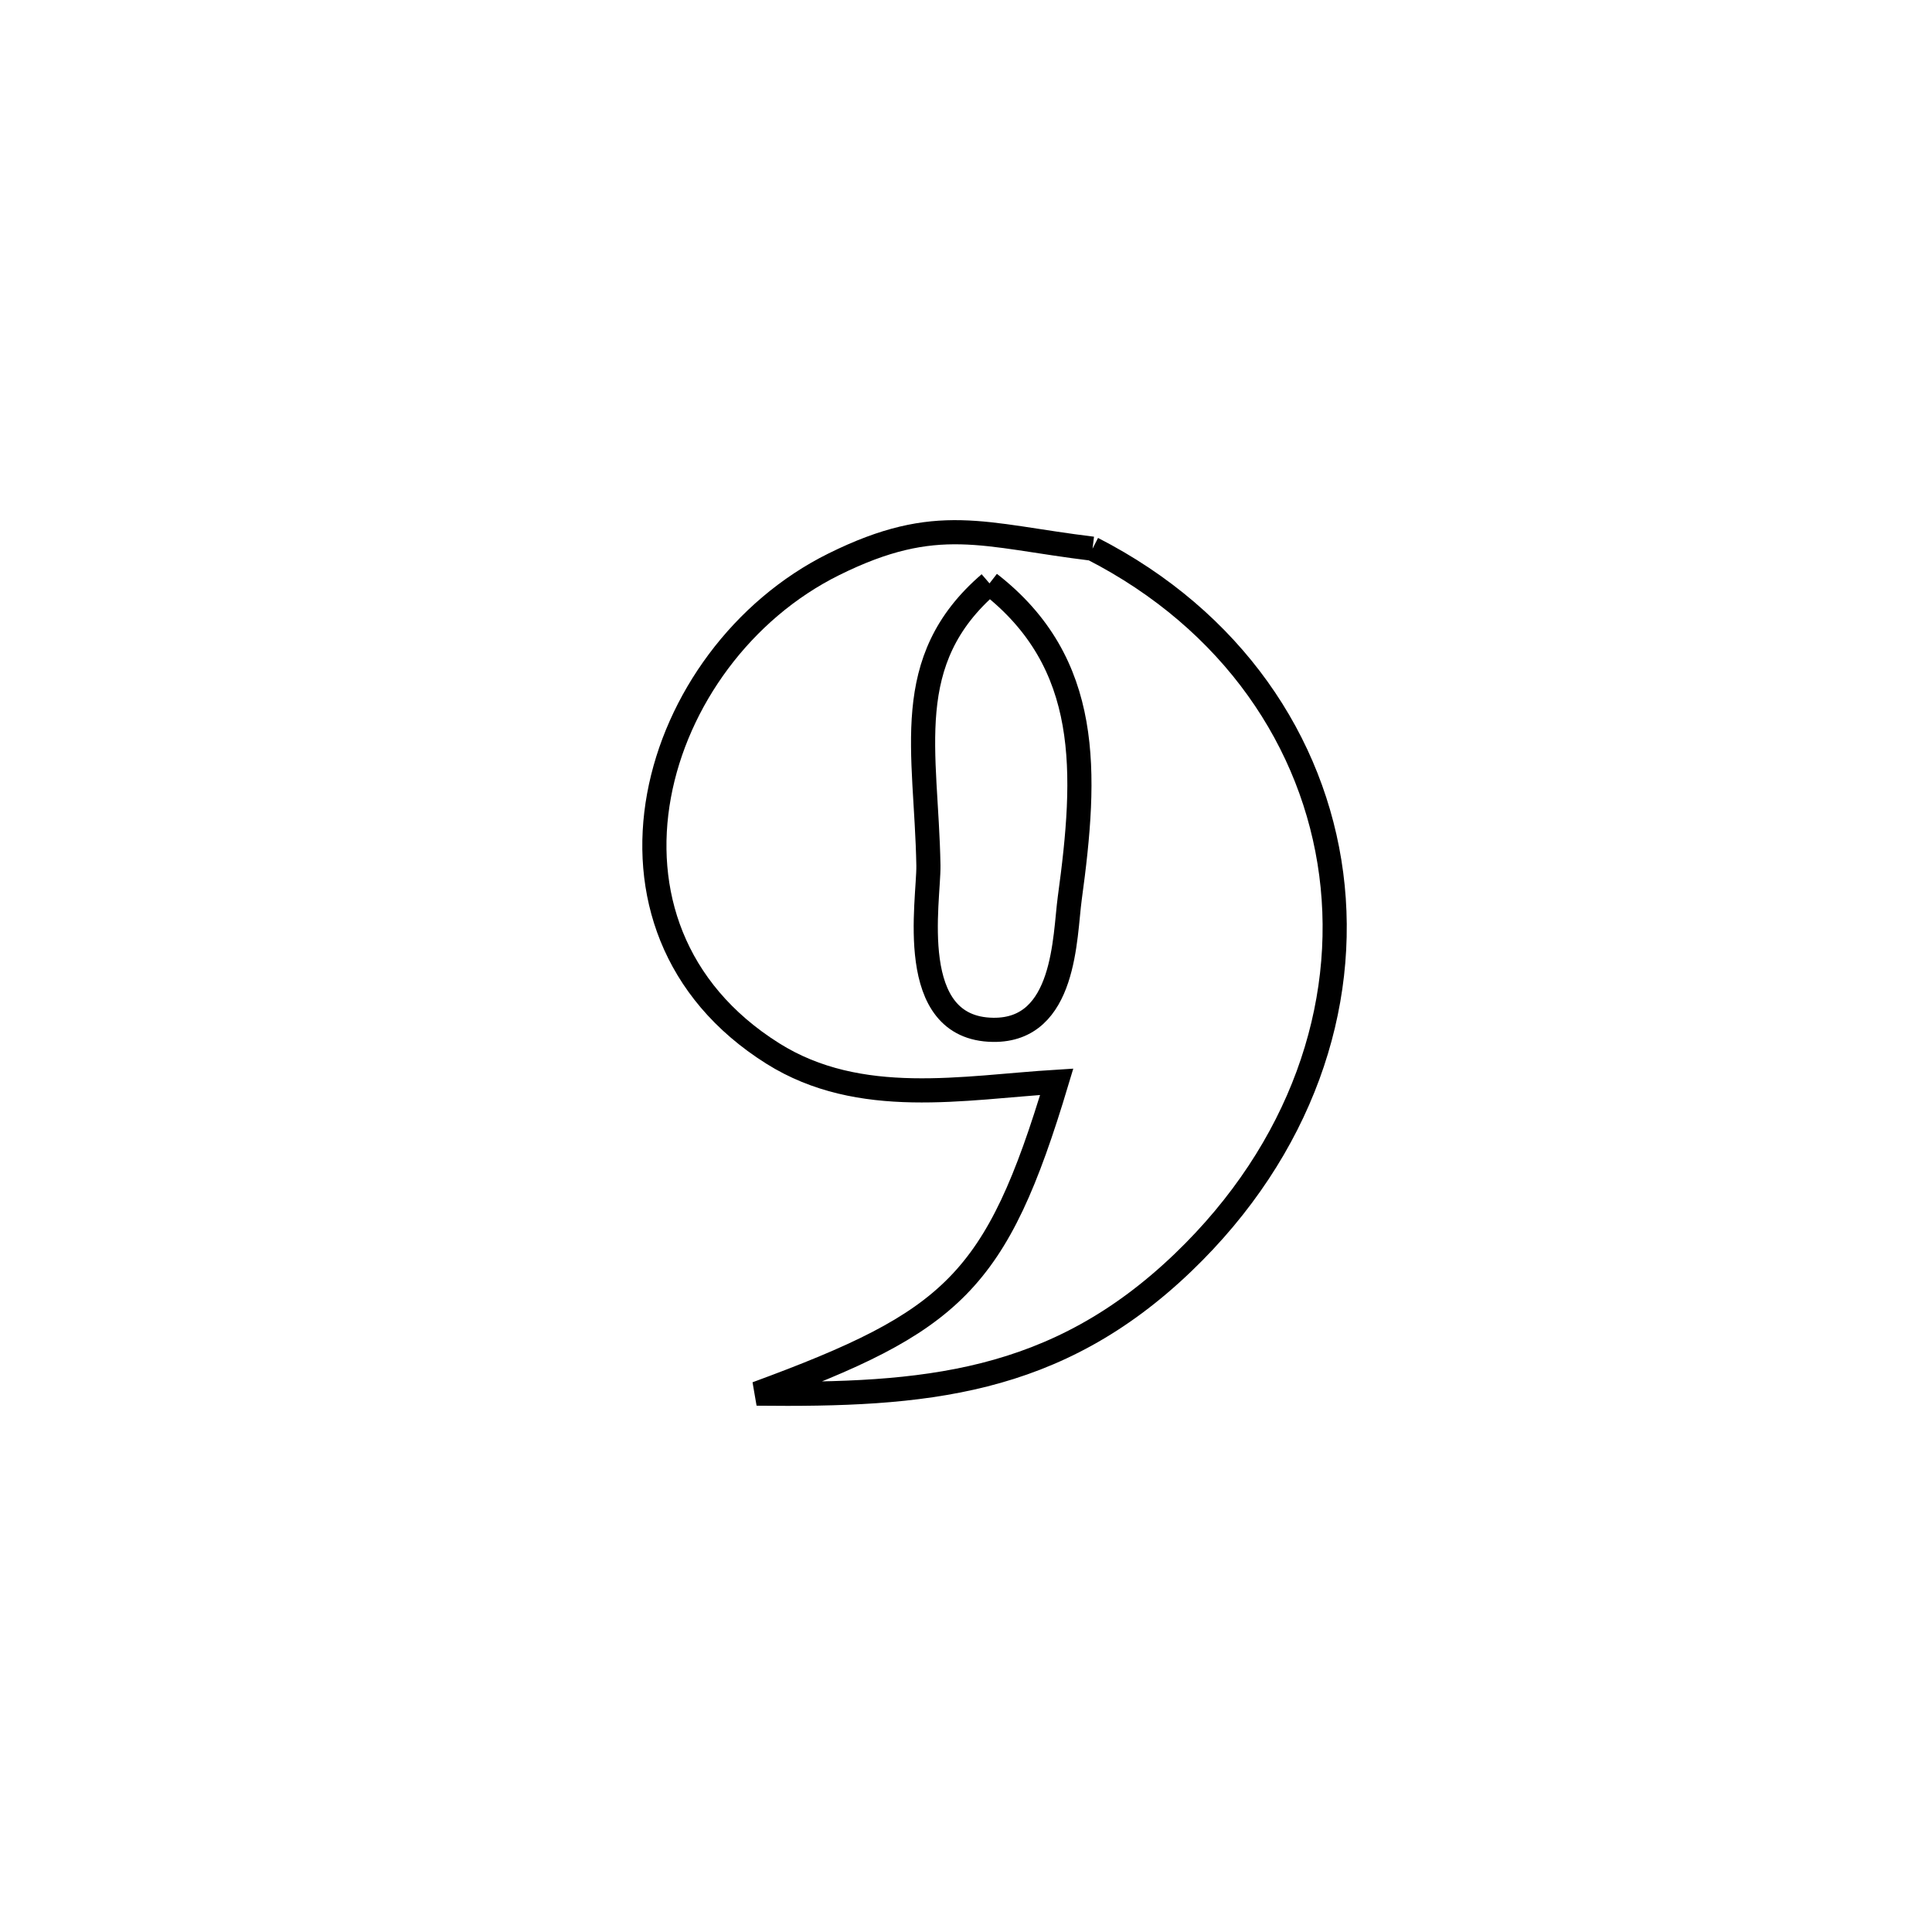 <svg xmlns="http://www.w3.org/2000/svg" viewBox="0.0 0.0 24.0 24.0" height="200px" width="200px"><path fill="none" stroke="black" stroke-width=".3" stroke-opacity="1.0"  filling="0" d="M13.572 6.816 L13.572 6.816 C15.306 7.704 16.322 9.216 16.537 10.858 C16.752 12.5 16.166 14.273 14.697 15.683 C13.11 17.206 11.47 17.335 9.4 17.312 L9.4 17.312 C11.837 16.415 12.377 15.936 13.127 13.438 L13.127 13.438 C11.972 13.509 10.682 13.767 9.6 13.087 C7.1 11.516 8.078 8.14 10.358 7.01 C11.644 6.373 12.213 6.651 13.572 6.816 L13.572 6.816"></path>
<path fill="none" stroke="black" stroke-width=".3" stroke-opacity="1.0"  filling="0" d="M12.292 7.247 L12.292 7.247 C13.567 8.237 13.502 9.599 13.289 11.158 C13.224 11.636 13.24 12.805 12.337 12.793 C11.238 12.779 11.54 11.19 11.533 10.75 C11.508 9.333 11.173 8.209 12.292 7.247 L12.292 7.247"></path></svg>